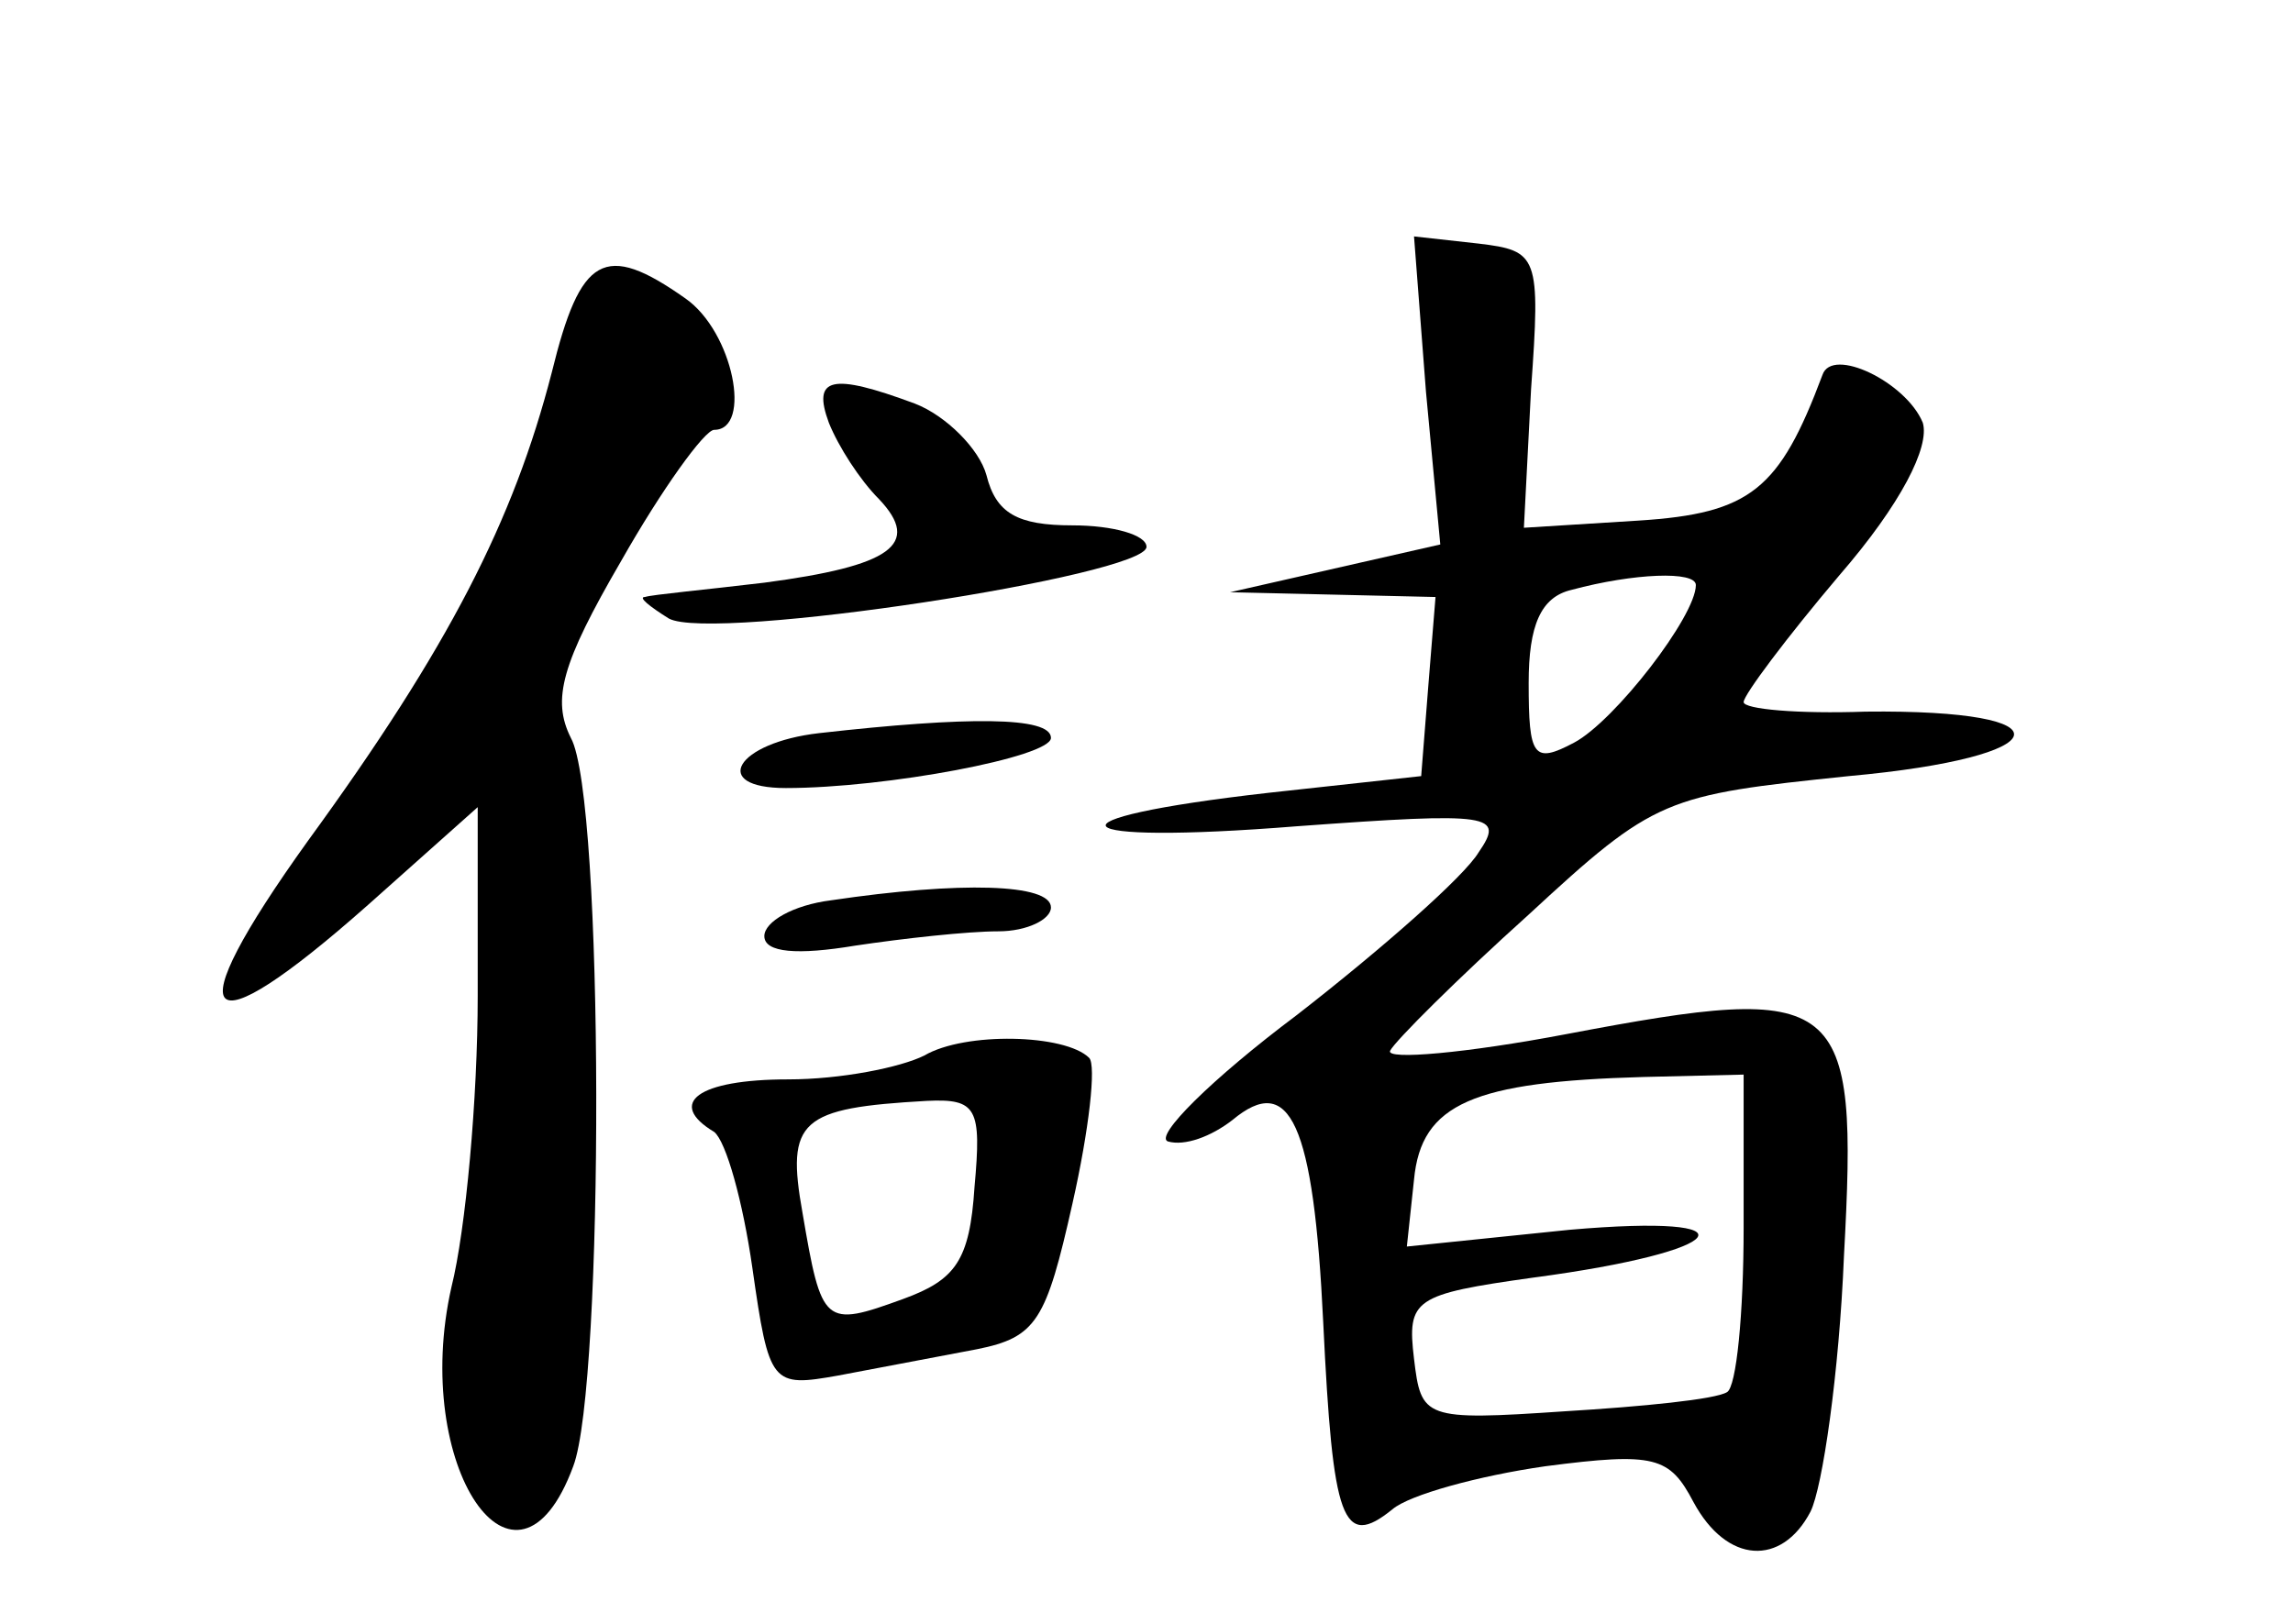 <?xml version="1.0" standalone="no"?>
<!DOCTYPE svg PUBLIC "-//W3C//DTD SVG 20010904//EN"
 "http://www.w3.org/TR/2001/REC-SVG-20010904/DTD/svg10.dtd">
<svg version="1.0" xmlns="http://www.w3.org/2000/svg"
 width="96pt" height="68pt" viewBox="0 0 96 68"
 preserveAspectRatio="xMidYMid meet">
<g transform="translate(0,68) scale(0.1,-0.1)"
fill="#000000" stroke="none">
<path d="M597 516 l6 -64 -44 -10 -44 -10 43 -1 43 -1 -3 -37 -3 -38 -64 -7
c-97 -11 -88 -22 12 -14 82 6 87 5 76 -11 -6 -10 -40 -40 -76 -68 -36 -27 -60
-51 -54 -53 7 -2 18 2 27 9 24 20 34 -1 38 -85 4 -83 8 -95 29 -78 7 6 36 14
64 18 46 6 52 4 62 -15 14 -26 37 -27 49 -4 5 10 12 58 14 107 6 110 0 115
-116 93 -42 -8 -76 -11 -74 -7 2 4 28 30 58 57 53 49 57 50 134 58 88 8 94 28
7 27 -28 -1 -51 1 -51 4 0 3 18 27 40 53 26 30 38 54 35 64 -7 17 -38 32 -42
20 -18 -48 -30 -58 -77 -61 l-48 -3 3 58 c4 56 3 58 -22 61 l-27 3 5 -65z
m113 -81 c0 -13 -34 -57 -51 -66 -17 -9 -19 -6 -19 25 0 24 5 36 18 39 26 7
52 8 52 2z m20 -269 c0 -36 -3 -67 -7 -69 -5 -3 -35 -6 -68 -8 -59 -4 -60 -3
-63 22 -3 25 0 27 50 34 83 11 95 27 15 20 l-68 -7 3 28 c3 32 25 41 96 43
l42 1 0 -64z"/>
<path d="M231 524 c-16 -62 -43 -115 -102 -196 -56 -78 -45 -89 25 -27 l46 41
0 -79 c0 -43 -5 -98 -11 -122 -17 -75 27 -140 51 -75 13 34 13 280 -1 305 -8
16 -4 31 21 74 17 30 35 55 39 55 16 0 8 41 -12 55 -34 24 -44 18 -56 -31z"/>
<path d="M347 503 c4 -10 13 -24 21 -32 18 -19 5 -28 -48 -35 -25 -3 -47 -5
-50 -6 -3 0 2 -4 10 -9 18 -10 200 18 200 30 0 5 -14 9 -31 9 -23 0 -32 5 -36
21 -3 11 -17 25 -30 30 -35 13 -43 11 -36 -8z"/>
<path d="M343 373 c-35 -4 -46 -23 -14 -23 42 0 111 13 111 21 0 9 -35 9 -97
2z"/>
<path d="M348 303 c-16 -2 -28 -9 -28 -15 0 -7 14 -8 38 -4 20 3 47 6 60 6 12
0 22 5 22 10 0 10 -38 11 -92 3z"/>
<path d="M387 238 c-10 -5 -35 -10 -57 -10 -38 0 -51 -10 -31 -22 5 -4 12 -29
16 -57 7 -49 8 -50 36 -45 16 3 42 8 58 11 25 5 29 12 40 61 7 31 10 58 7 61
-10 10 -52 11 -69 1z m21 -55 c-2 -31 -8 -39 -30 -47 -33 -12 -34 -11 -42 36
-7 39 -1 44 52 47 21 1 23 -3 20 -36z"/>
</g>
</svg>
